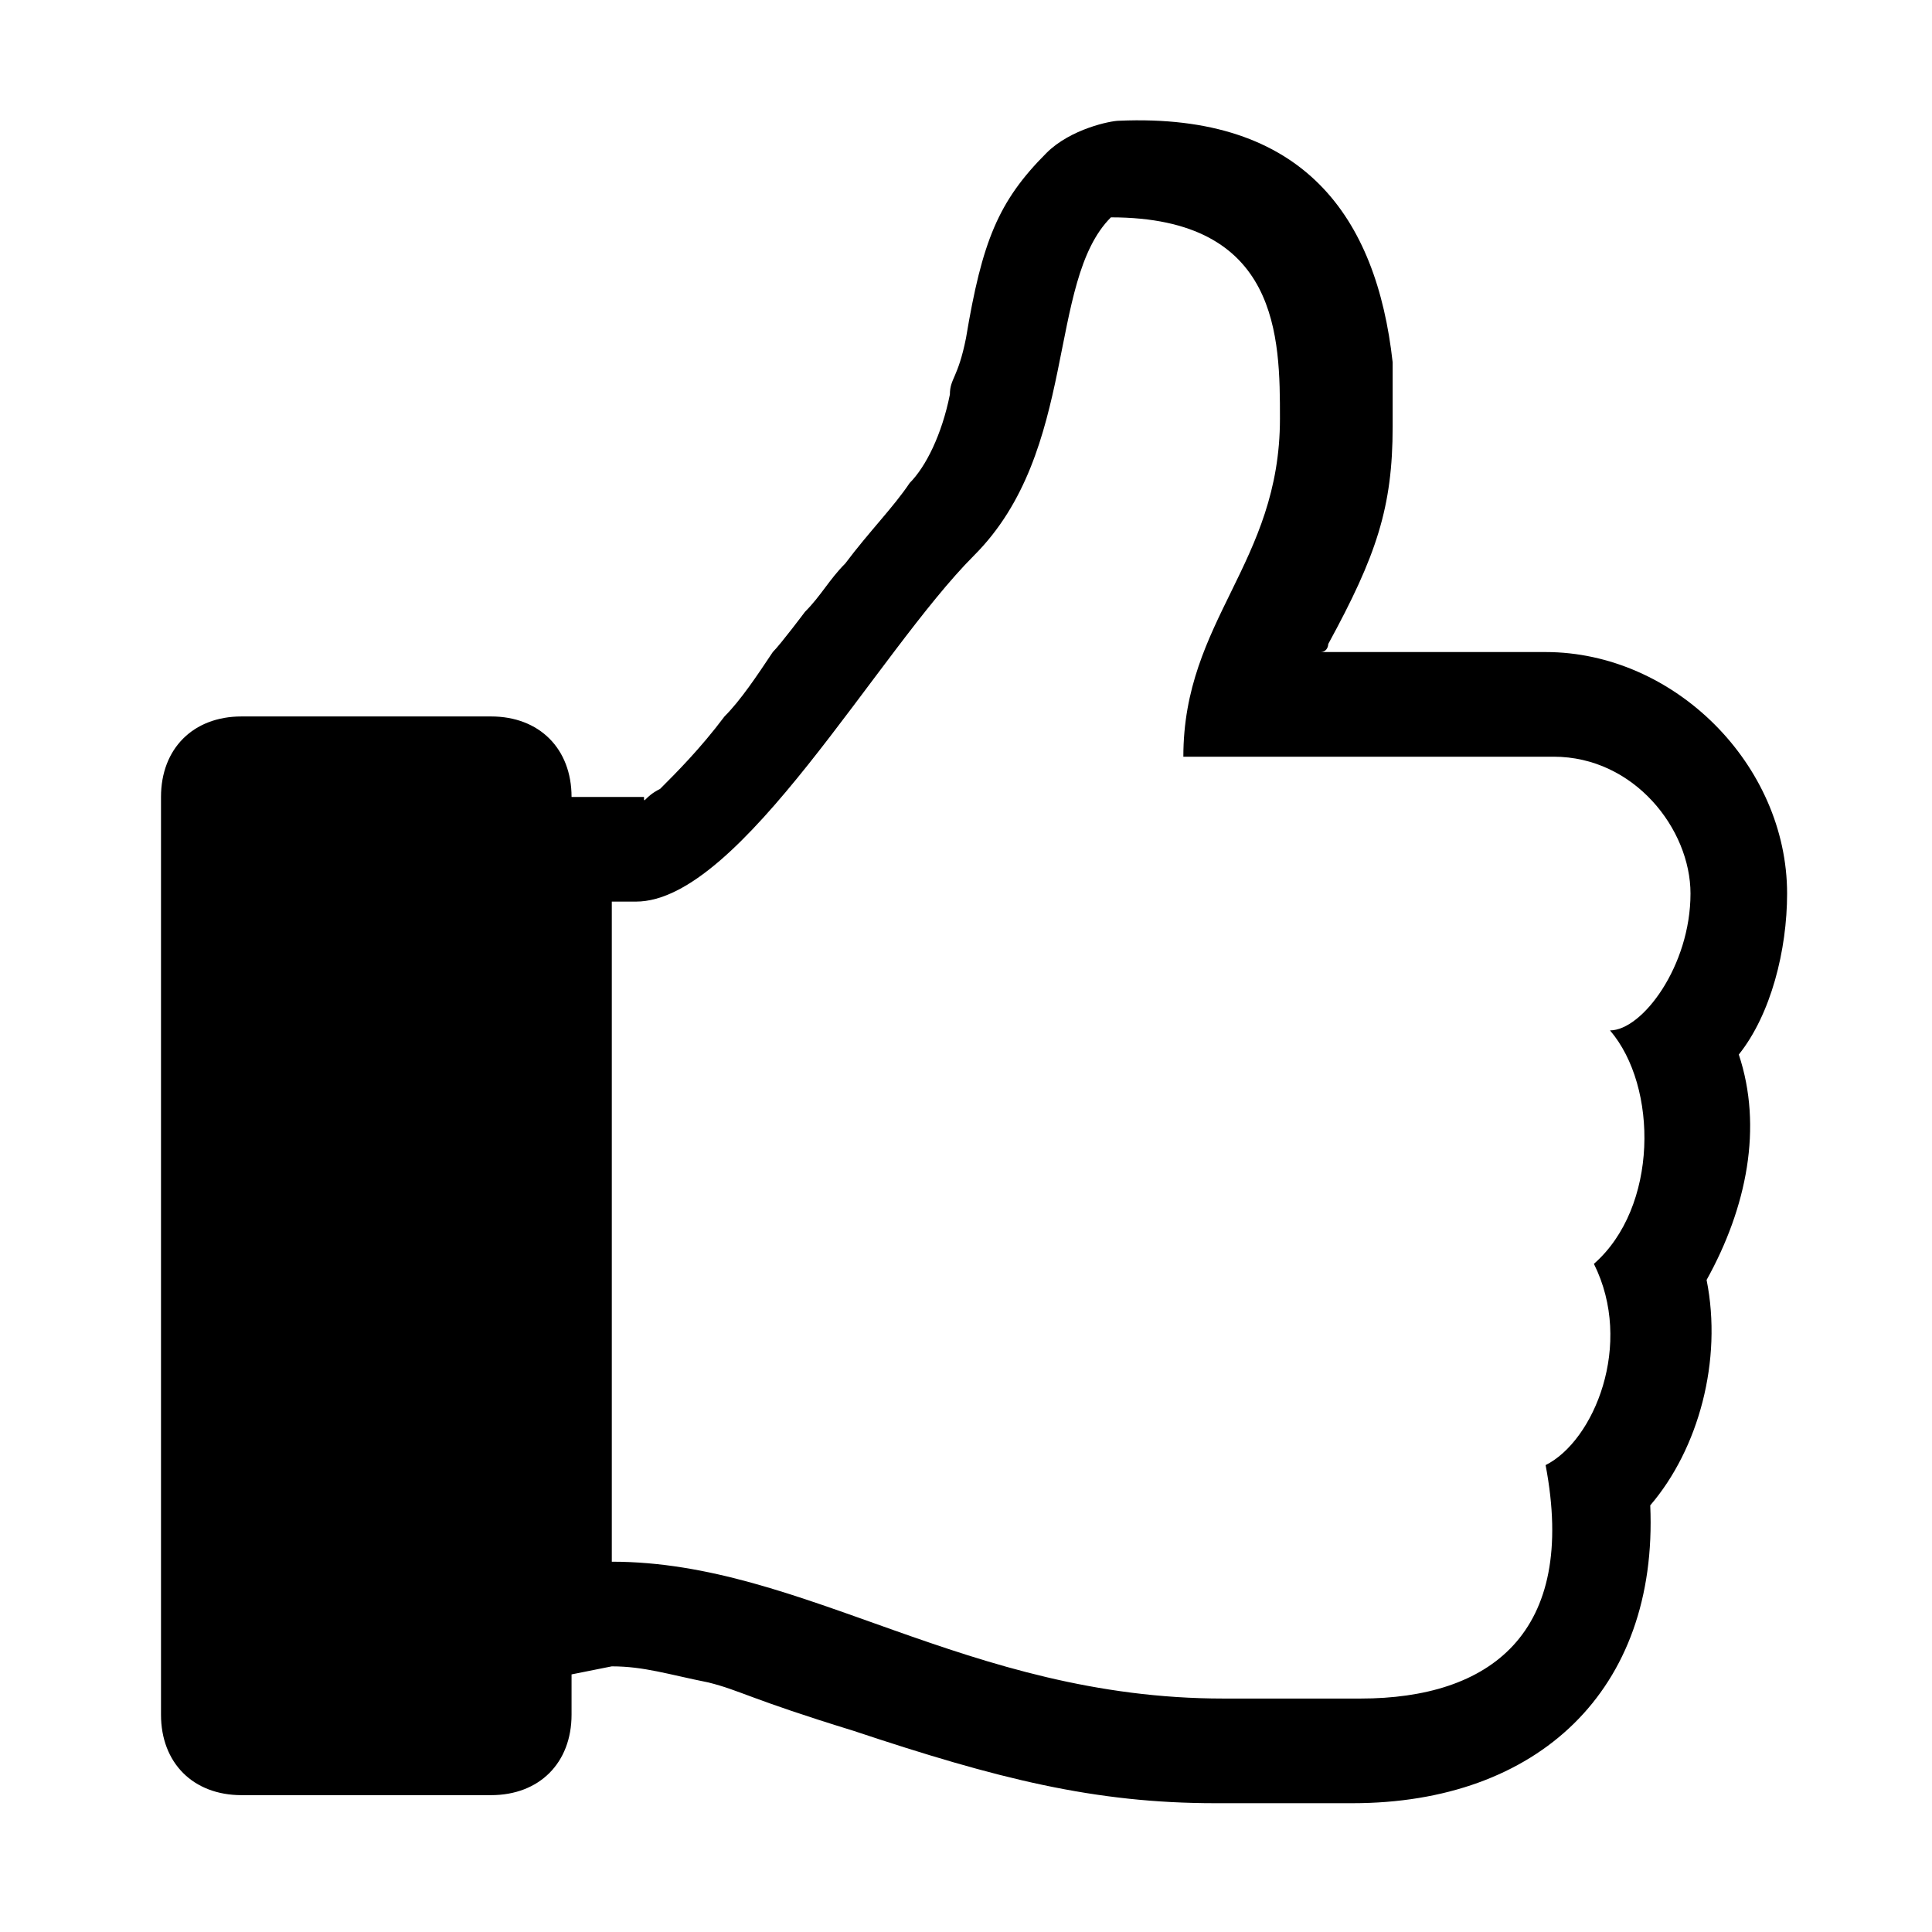 <svg version="1.1" id="Vlt-icon-thumbs-up" xmlns="http://www.w3.org/2000/svg" xmlns:xlink="http://www.w3.org/1999/xlink" x="0px" y="0px" viewBox="0 0 24 24" style="enable-background:new 0 0 24 24;" xml:space="preserve"><path id="path-1_1_" d="M7.1,20.8v0.5c0,0.6-0.4,1-1,1H3c-0.6,0-1-0.4-1-1V9.9c0-0.6,0.4-1,1-1h3.1c0.6,0,1,0.4,1,1l0,0H8&#xA;&#x9;c0,0.1,0,0,0.2-0.1C8.4,9.6,8.7,9.3,9,8.9c0.2-0.2,0.4-0.5,0.6-0.8C9.7,8,10,7.6,10,7.6c0.2-0.2,0.3-0.4,0.5-0.6&#xA;&#x9;c0.3-0.4,0.6-0.7,0.8-1c0.2-0.2,0.4-0.6,0.5-1.1c0-0.2,0.1-0.2,0.2-0.7c0.2-1.2,0.4-1.7,1-2.3c0.3-0.3,0.8-0.4,0.9-0.4&#xA;&#x9;c2.3-0.1,3.2,1.2,3.4,3c0,0.3,0,0.5,0,0.8c0,1-0.2,1.6-0.8,2.7c0,0,0,0.1-0.1,0.1h2.8c1.6,0,3,1.4,3,3c0,0.7-0.2,1.5-0.6,2&#xA;&#x9;c0.3,0.9,0.1,1.9-0.4,2.8c0.2,1-0.1,2.1-0.7,2.8c0.1,2.3-1.4,3.7-3.7,3.7h-1.7c-1.5,0-2.7-0.3-4.5-0.9c-1.3-0.4-1.4-0.5-1.8-0.6&#xA;&#x9;c-0.5-0.1-0.8-0.2-1.2-0.2L7.1,20.8L7.1,20.8z M19.8,15.7c0.8-0.7,0.8-2.2,0.2-2.9c0.4,0,1-0.8,1-1.7c0-0.8-0.7-1.7-1.7-1.7h-4.6&#xA;&#x9;c0-1.7,1.2-2.4,1.2-4.2c0-1,0-2.5-2.1-2.5c-0.8,0.8-0.4,2.9-1.7,4.2c-1.2,1.2-2.9,4.3-4.2,4.3H7.6v8.2c2.4,0,4.4,1.7,7.6,1.7h1.7&#xA;&#x9;c1.6,0,2.7-0.8,2.3-2.9C19.8,17.9,20.3,16.7,19.8,15.7z"/></svg>